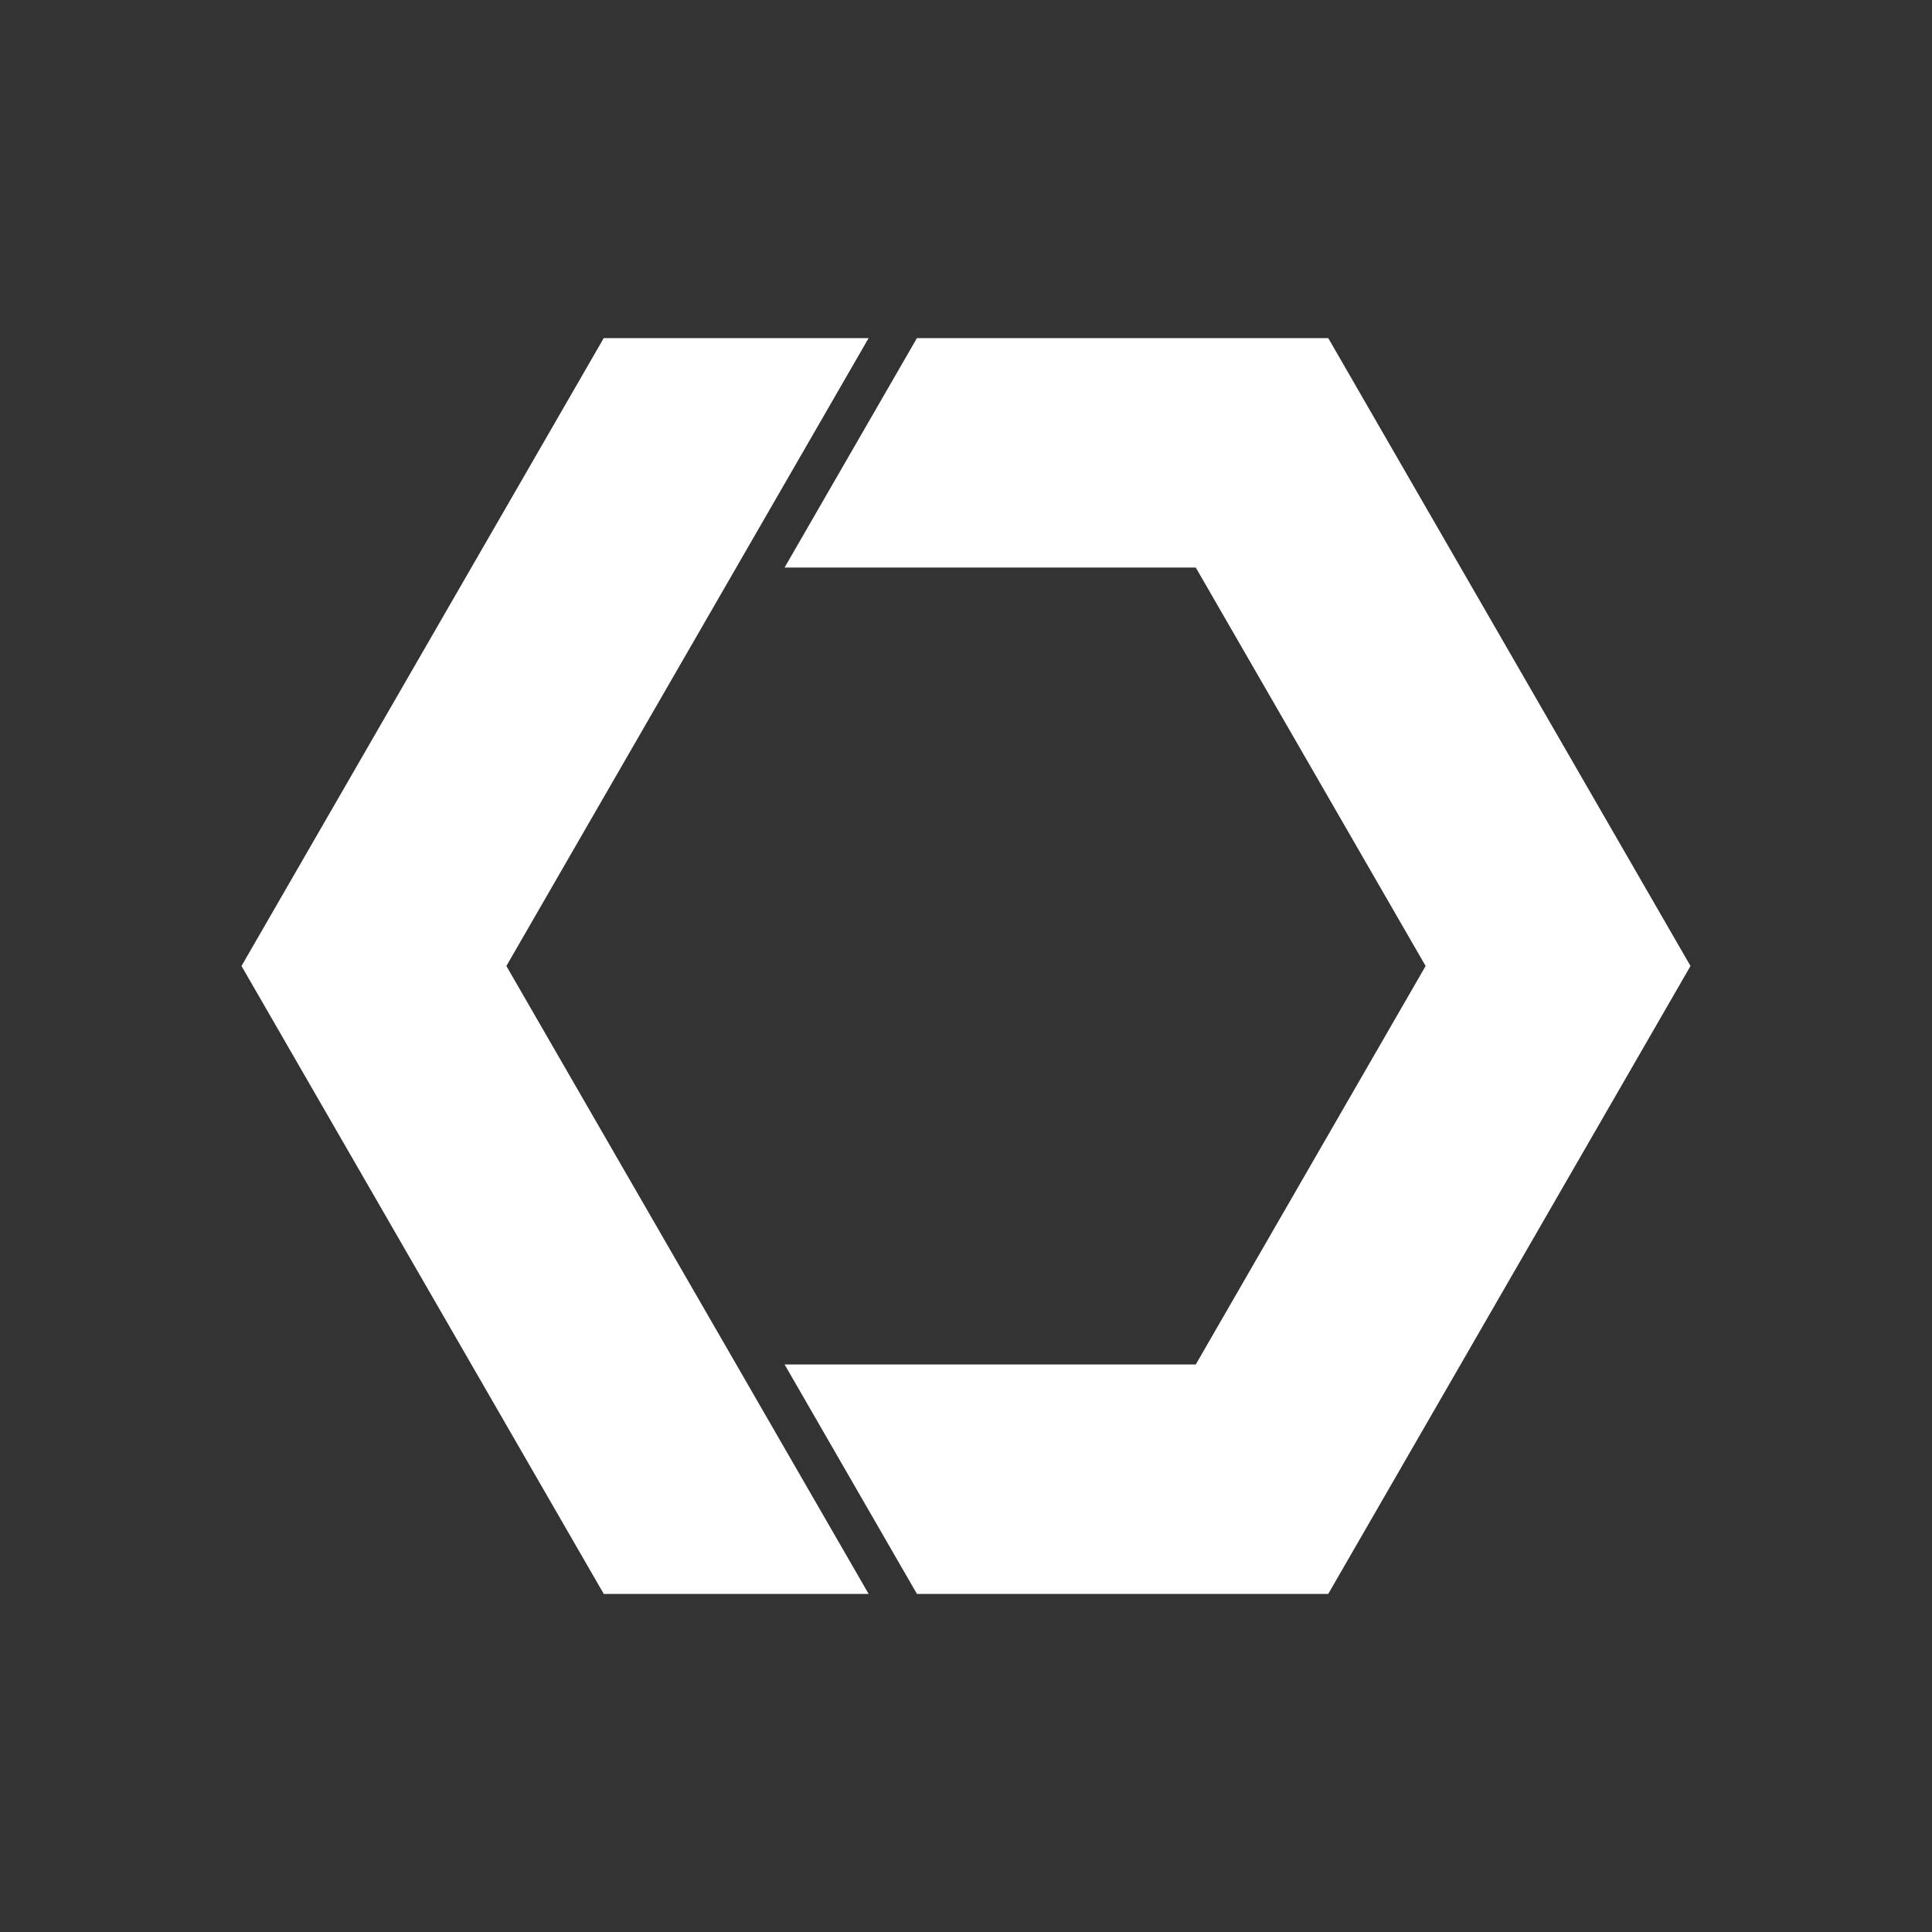 <!-- Generated by IcoMoon.io -->
<svg version="1.1" xmlns="http://www.w3.org/2000/svg" width="40" height="40" viewBox="0 0 40 40">
<rect x="0" y="0" width="40" height="40" fill="#333333" stroke="none"/>
<title>io-logo-web-component</title>
<path fill="#fff" d="M35 20l-7.5-13h-8.516l-2.74 4.75h8.513l4.759 8.25-4.759 8.25h-8.513l2.74 4.75h8.516l7.5-13z"></path>
<path fill="#fff" d="M15.244 28.25l-4.76-8.25 7.5-13h-5.484l-7.5 13 7.5 13h5.484l-2.74-4.75z"></path>
</svg>
